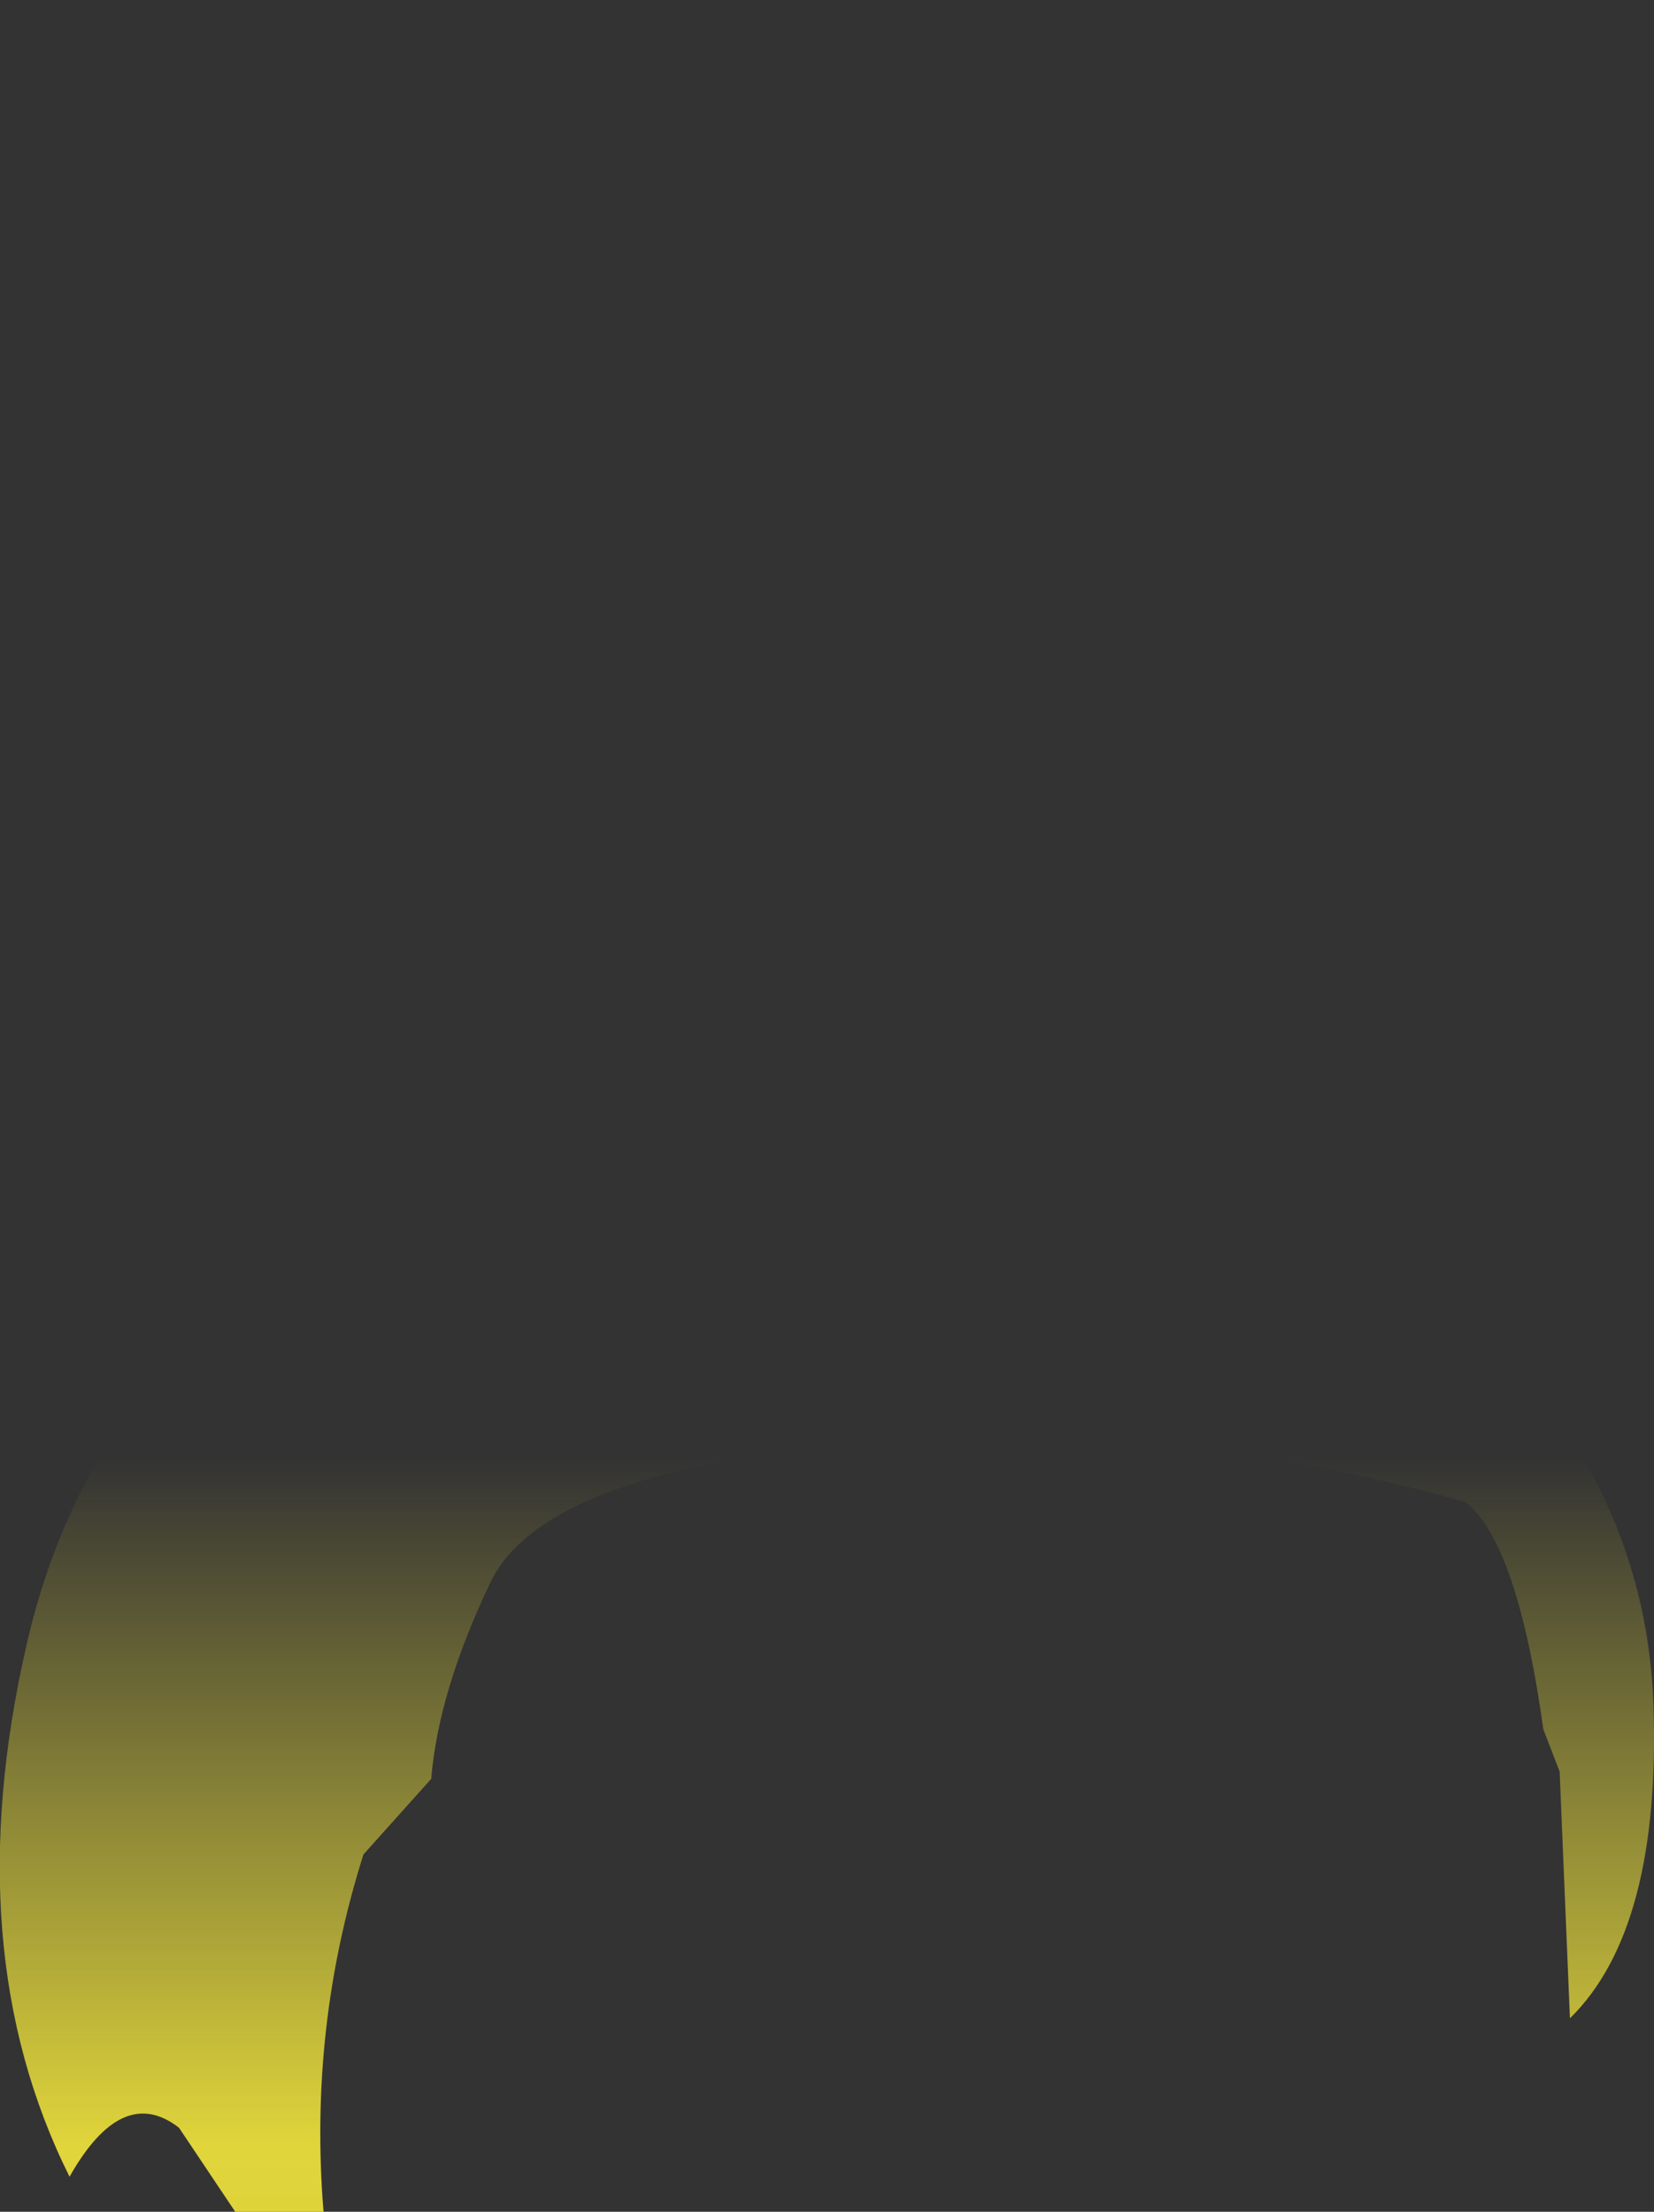 <?xml version="1.0" encoding="UTF-8" standalone="no"?>
<svg xmlns:xlink="http://www.w3.org/1999/xlink" height="182.9px" width="136.75px" xmlns="http://www.w3.org/2000/svg">
  <rect width="100%" height="100%" fill="#333333" stroke="none"/>
  <g transform="matrix(1.0, 0.0, 0.0, 1.0, 68.35, 91.45)">
    <path d="M63.35 -75.9 Q62.85 -72.0 66.0 -78.3 66.65 -73.0 66.25 -66.7 67.9 -43.95 64.55 -28.2 62.45 -11.9 55.95 1.15 57.5 1.85 58.9 2.8 58.55 4.8 55.2 6.95 51.85 9.05 48.75 8.25 52.5 10.15 54.4 13.1 52.75 14.9 50.9 15.55 L52.0 16.5 52.55 16.95 53.15 17.5 55.55 19.9 Q67.7 32.65 68.35 49.4 69.0 68.05 61.45 75.45 L60.6 55.05 59.25 51.55 Q57.1 36.1 52.8 32.75 26.7 25.45 1.6 27.95 -23.5 30.4 -27.8 39.4 -32.1 48.4 -32.7 55.65 L-38.3 61.9 Q-42.85 76.25 -41.6 91.45 L-48.9 91.45 -53.55 84.5 Q-58.25 80.85 -62.6 88.55 -71.95 69.8 -66.15 44.55 -61.95 26.1 -47.45 14.45 L-44.8 12.45 Q-52.7 -6.85 -55.3 -24.0 -55.0 -55.0 -49.25 -86.25 -48.0 -87.85 -46.05 -83.25 -46.2 -89.05 -45.95 -91.45 -29.95 -76.4 -21.2 -53.65 -13.55 -33.75 -16.7 -8.2 L-14.8 -8.9 Q-14.15 -4.4 -15.15 -2.1 L-16.55 0.3 -16.25 0.2 -14.2 -0.3 -7.75 -1.4 -4.25 -1.75 -1.6 -1.9 8.0 -1.55 8.65 -1.5 18.9 -0.3 23.6 0.55 24.05 0.7 22.7 0.1 20.95 -0.65 17.8 -1.25 Q21.25 -13.2 30.75 -26.8 40.2 -40.45 47.55 -51.95 54.9 -63.5 62.35 -83.1 63.85 -79.85 63.35 -75.9" fill="url(#gradient0)" fill-rule="evenodd" stroke="none"/>
  </g>
  <defs>
    <linearGradient gradientTransform="matrix(0.0, 0.091, -0.084, 0.0, 0.05, 103.8)" gradientUnits="userSpaceOnUse" id="gradient0" spreadMethod="pad" x1="-819.2" x2="819.2">
      <stop offset="0.0" stop-color="#fff23c" stop-opacity="0.0"/>
      <stop offset="0.38" stop-color="#fff23c" stop-opacity="0.847"/>
      <stop offset="0.604" stop-color="#fff23c" stop-opacity="0.8"/>
      <stop offset="1.0" stop-color="#fff23c" stop-opacity="0.0"/>
    </linearGradient>
  </defs>
</svg>
